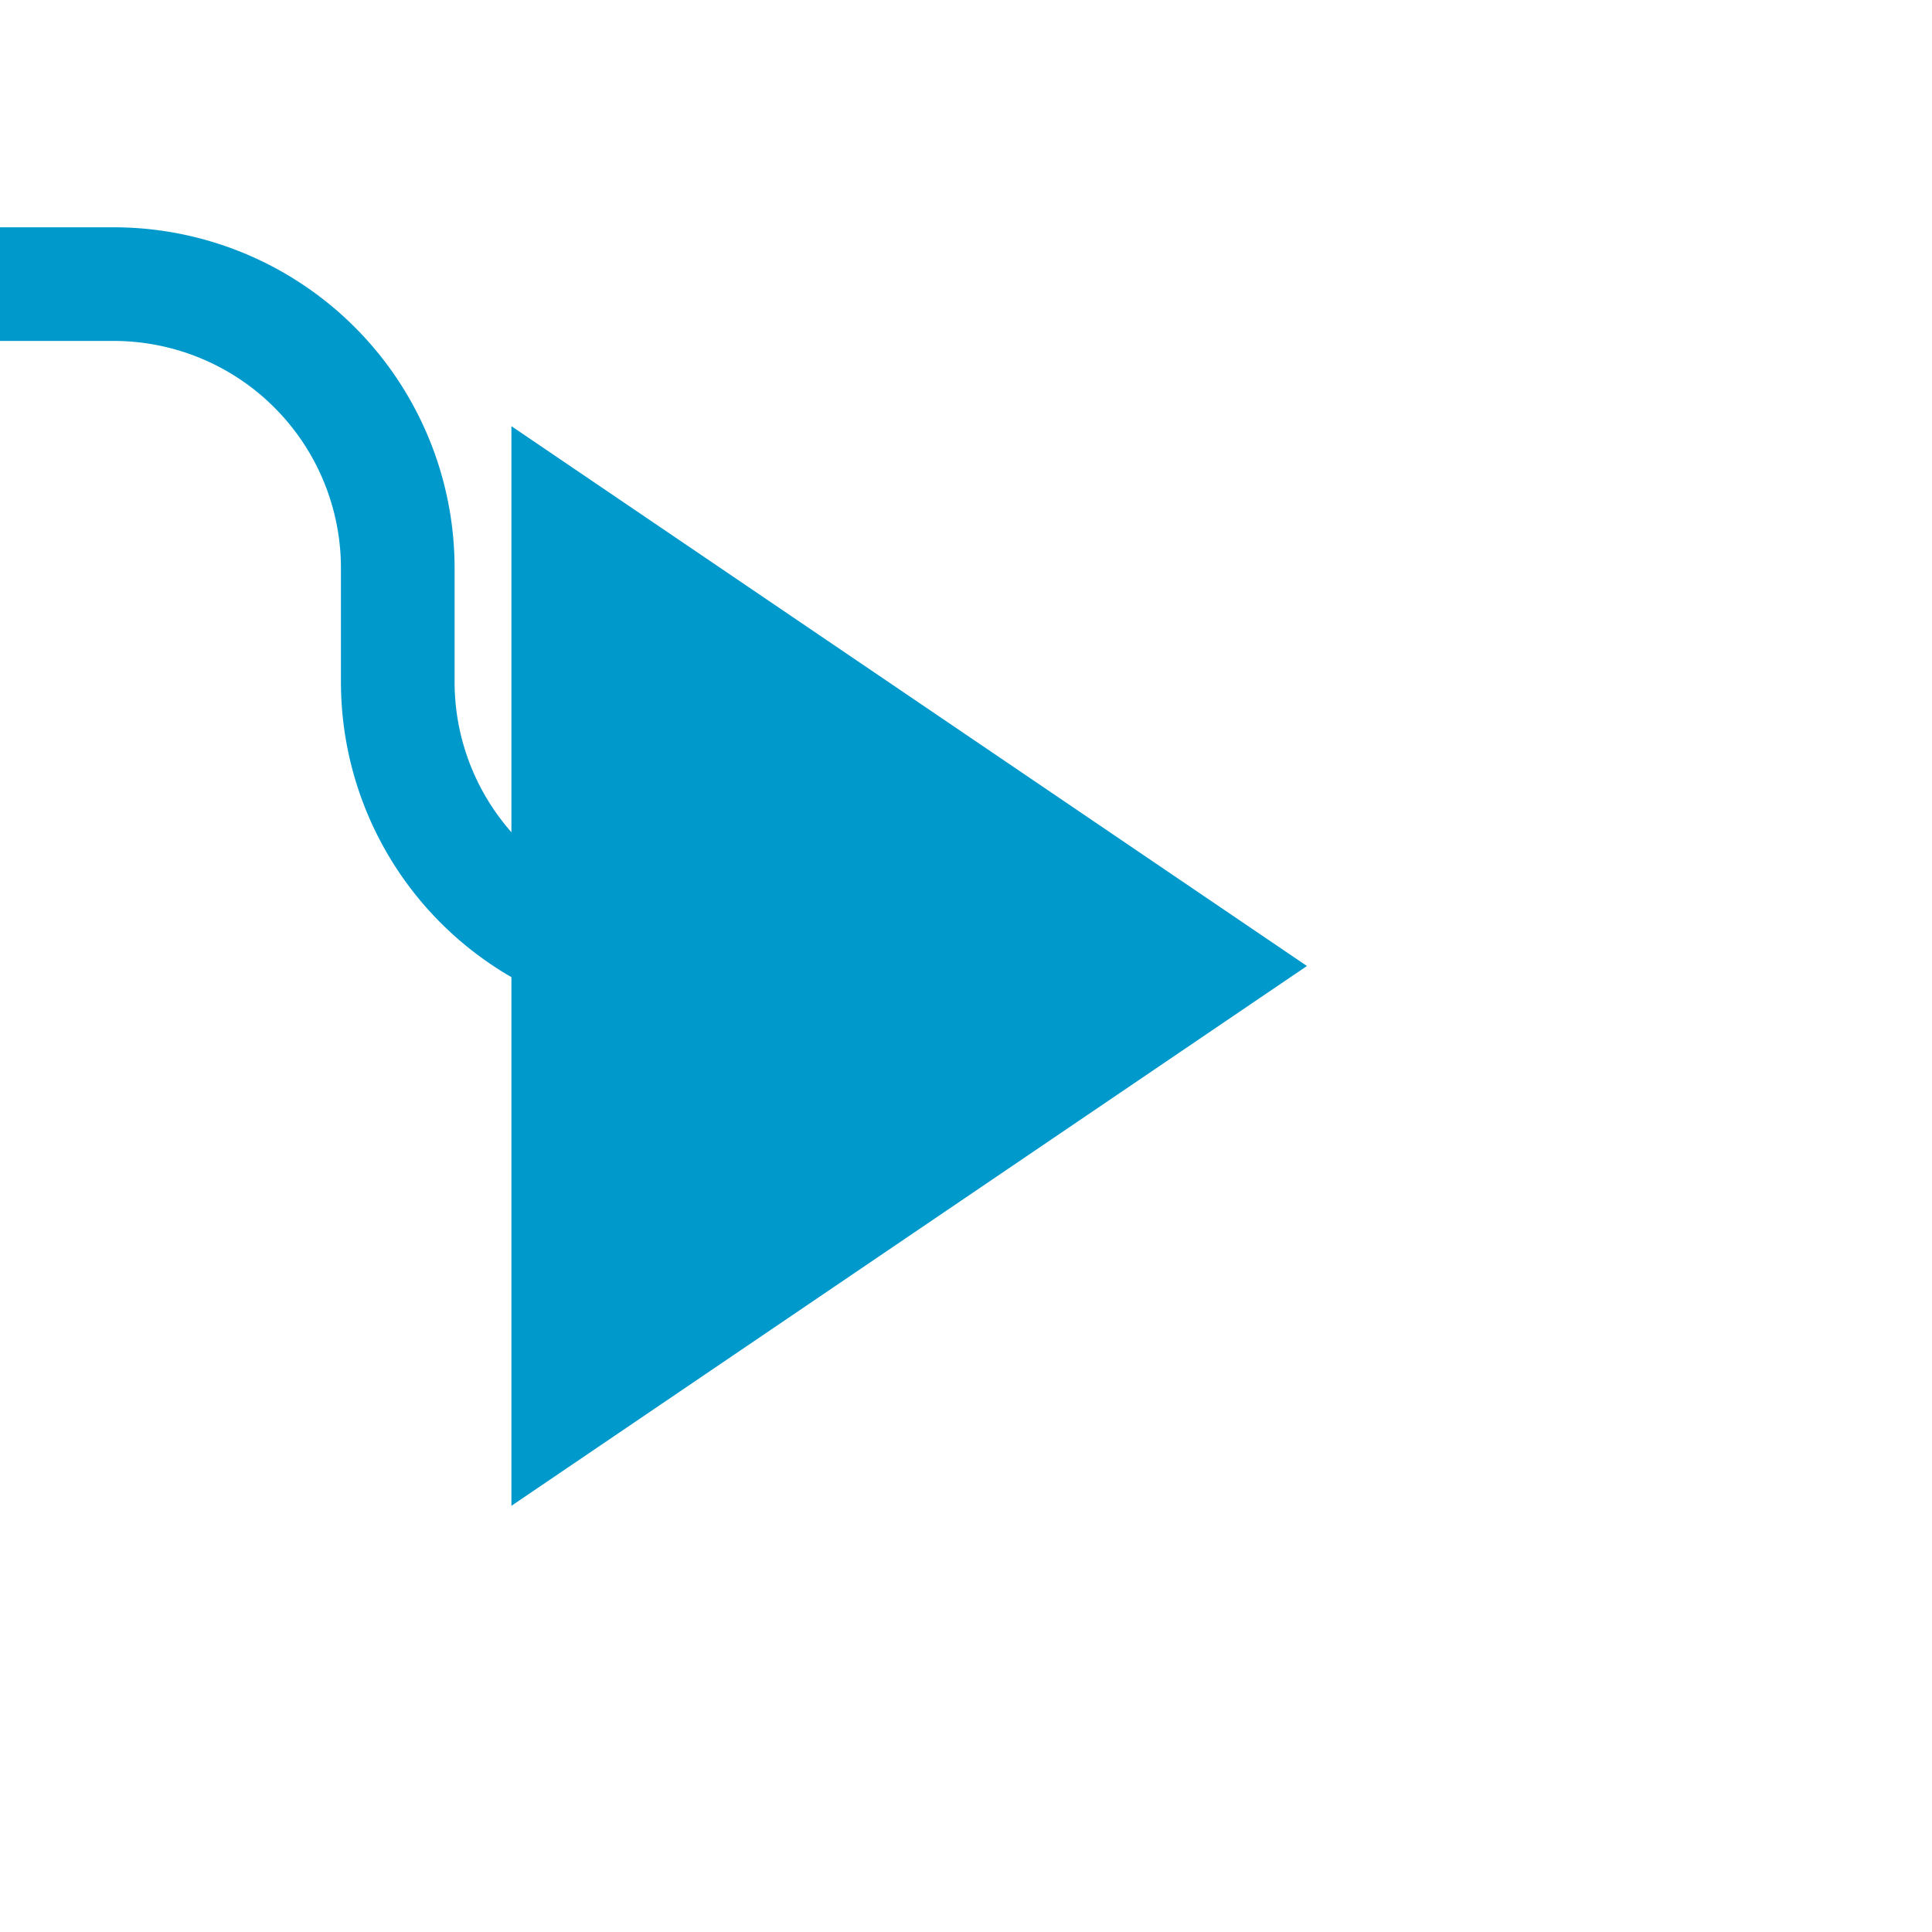 ﻿<?xml version="1.0" encoding="utf-8"?>
<svg version="1.1" xmlns:xlink="http://www.w3.org/1999/xlink" width="34px" height="34px" preserveAspectRatio="xMinYMid meet" viewBox="3413 651  34 32" xmlns="http://www.w3.org/2000/svg">
  <path d="M 3351 655  L 3415 655  A 5 5 0 0 1 3420 660 L 3420 662  A 5 5 0 0 0 3425 667 " stroke-width="2" stroke="#0099cc" fill="none" />
  <path d="M 3422 676.5  L 3436 667  L 3422 657.5  L 3422 676.5  Z " fill-rule="nonzero" fill="#0099cc" stroke="none" />
</svg>